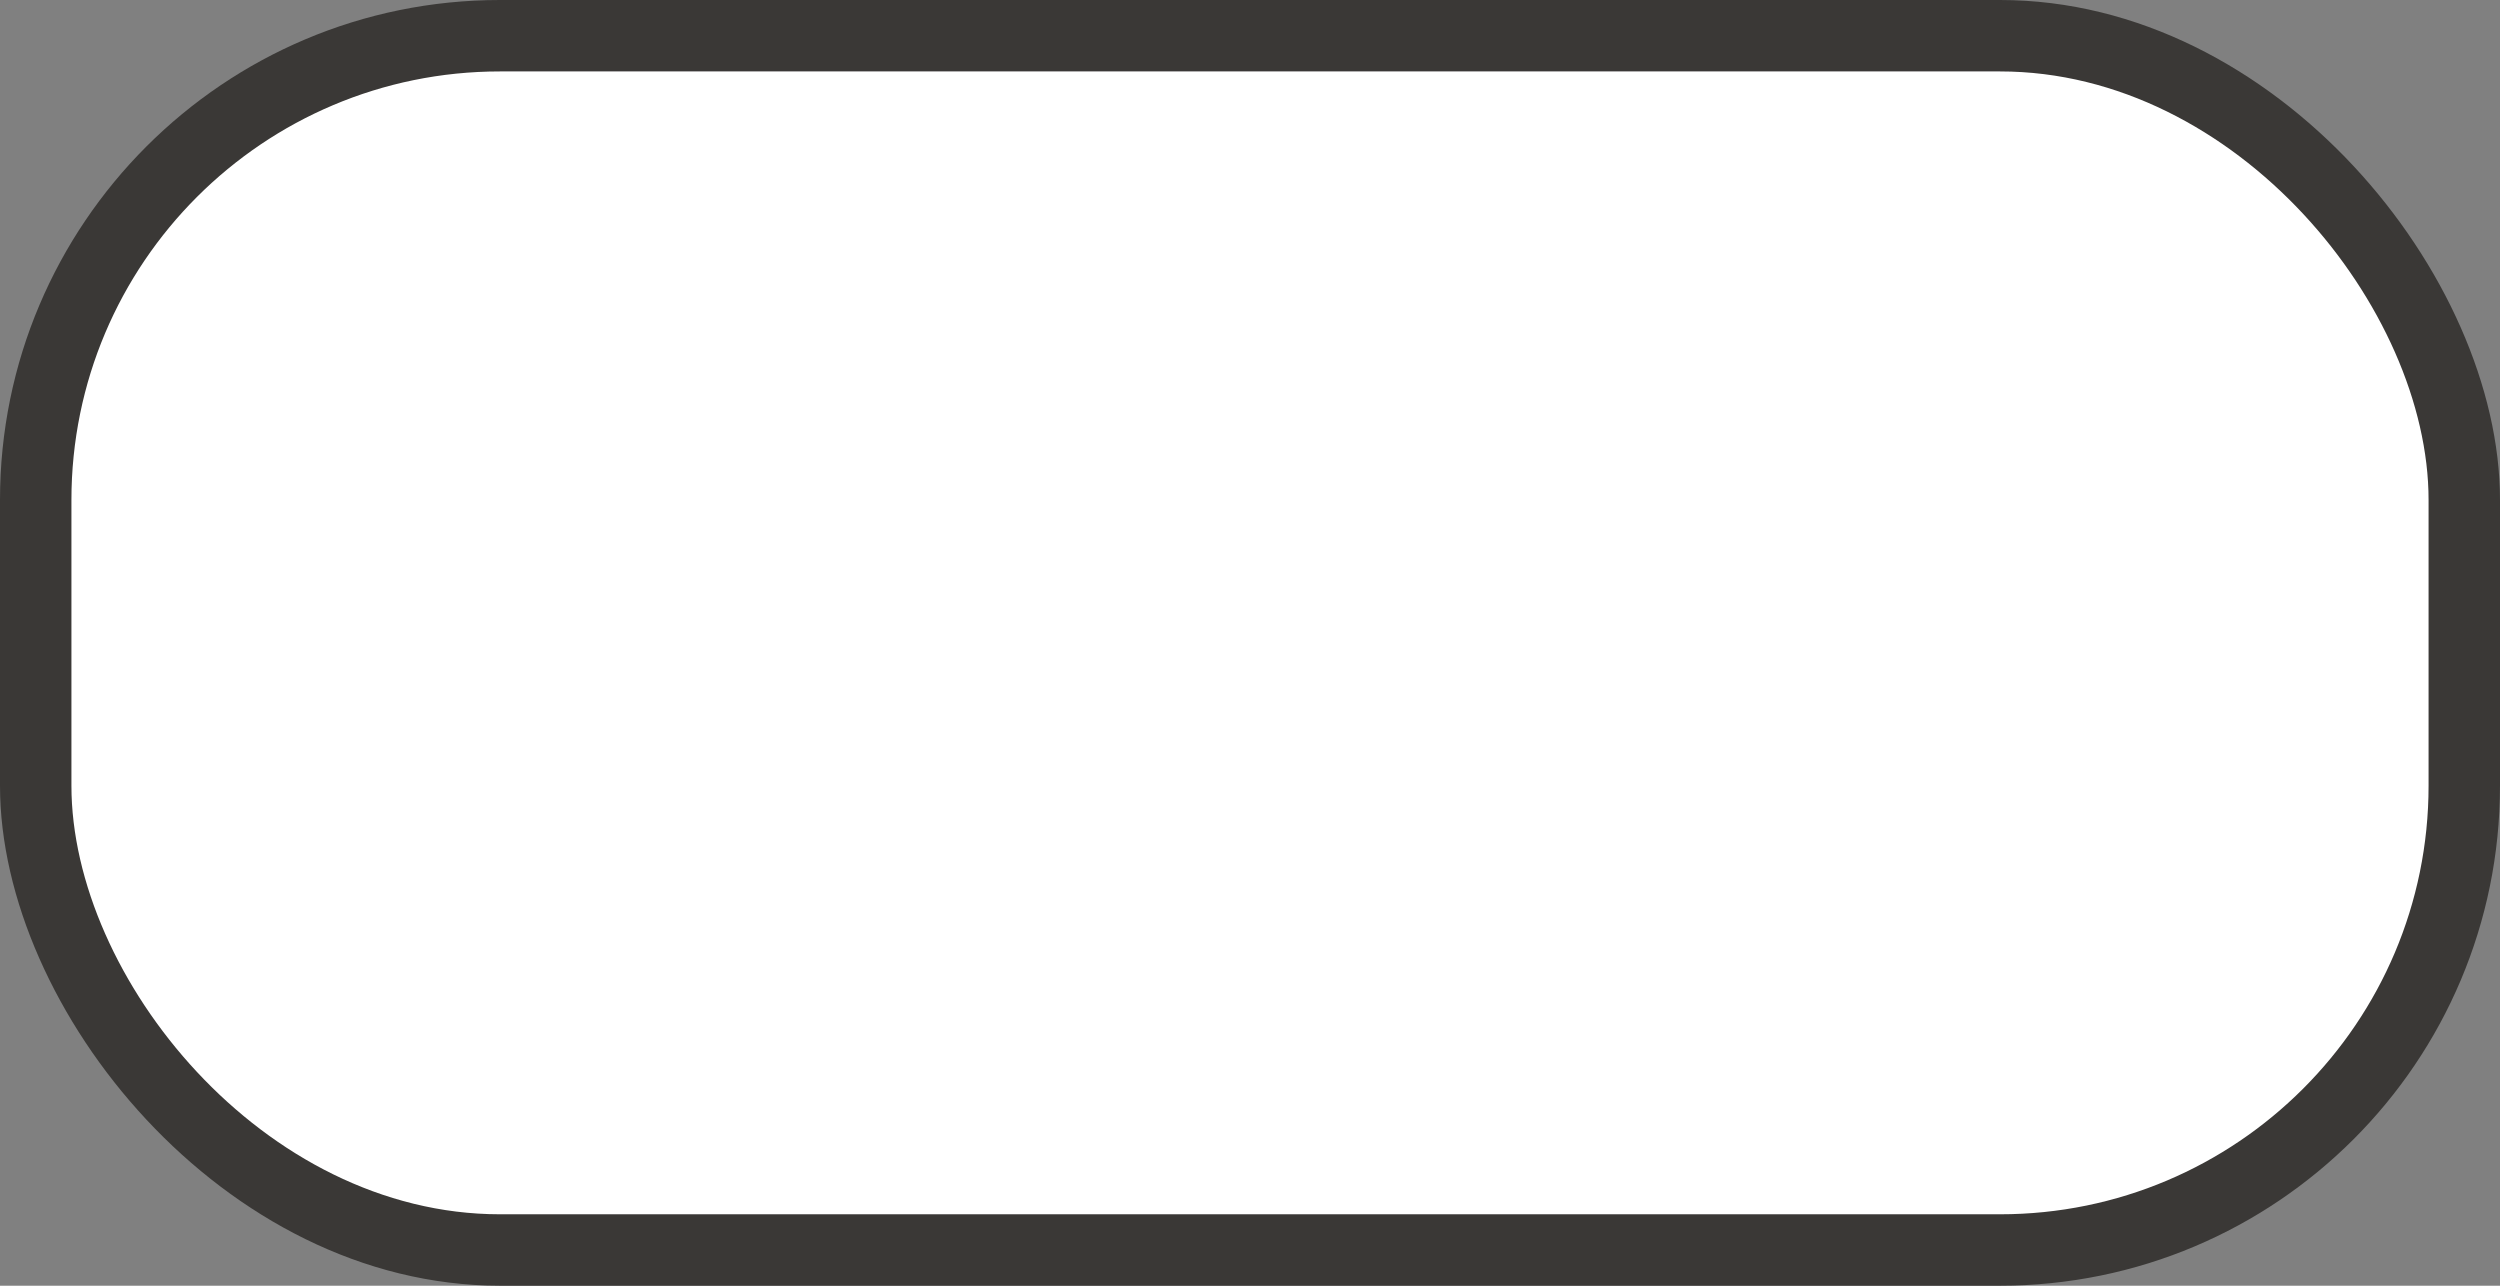 <?xml version="1.0" encoding="UTF-8" standalone="no"?>
<!-- Created with Inkscape (http://www.inkscape.org/) -->

<svg
   xmlns:dc="http://purl.org/dc/elements/1.1/"
   xmlns:cc="http://creativecommons.org/ns#"
   xmlns:rdf="http://www.w3.org/1999/02/22-rdf-syntax-ns#"
   xmlns:svg="http://www.w3.org/2000/svg"
   xmlns="http://www.w3.org/2000/svg"
   xmlns:sodipodi="http://sodipodi.sourceforge.net/DTD/sodipodi-0.dtd"
   xmlns:inkscape="http://www.inkscape.org/namespaces/inkscape"
   width="35"
   height="18"
   id="svg5088"
   version="1.1"
   inkscape:version="0.91+devel+osxmenu r12911"
   sodipodi:docname="us-state-3-large.svg"
   viewBox="0 0 35 18">
  <rect x="0" y="0" width="35" height="18" fill="#808080" stroke="none"/>
  <defs
     id="defs5090" />
  <sodipodi:namedview
     id="base"
     pagecolor="#ffffff"
     bordercolor="#666666"
     borderopacity="1.0"
     inkscape:pageopacity="0.0"
     inkscape:pageshadow="2"
     inkscape:zoom="15.839192"
     inkscape:cx="21.545867"
     inkscape:cy="7.9512519"
     inkscape:document-units="px"
     inkscape:current-layer="generic-md-3"
     showgrid="true"
     fit-margin-top="0"
     fit-margin-left="0"
     fit-margin-right="0"
     fit-margin-bottom="0"
     inkscape:window-width="461"
     inkscape:window-height="386"
     inkscape:window-x="496"
     inkscape:window-y="386"
     inkscape:window-maximized="0"
     inkscape:snap-bbox="true"
     inkscape:bbox-paths="true"
     inkscape:snap-bbox-edge-midpoints="false"
     inkscape:bbox-nodes="true">
    <inkscape:grid
       type="xygrid"
       id="grid9132" />
  </sodipodi:namedview>
  <g
     inkscape:label="Layer 1"
     inkscape:groupmode="layer"
     id="layer1"
     transform="translate(-55,-940.362)">
    <g
       transform="translate(-180,480)"
       inkscape:label="#g4394"
       id="generic-md-3">
      <rect
         style="color:#3a3836;display:inline;overflow:visible;visibility:visible;fill:#3a3836;fill-opacity:1;fill-rule:evenodd;stroke:none;stroke-width:1;marker:none;enable-background:accumulate"
         id="rect3455"
         width="35"
         height="18"
         x="235"
         y="460.362"
         inkscape:label="#rect3893"
         rx="7"
         ry="7" />
      <rect
         inkscape:label="#rect3893"
         y="461.362"
         x="236"
         height="16"
         width="33"
         id="rect3457"
         style="color:#3a3836;display:inline;overflow:visible;visibility:visible;fill:#ffffff;fill-opacity:1;fill-rule:evenodd;stroke:none;stroke-width:1;marker:none;enable-background:accumulate"
         rx="6"
         ry="6" />
    </g>
  </g>
</svg>
